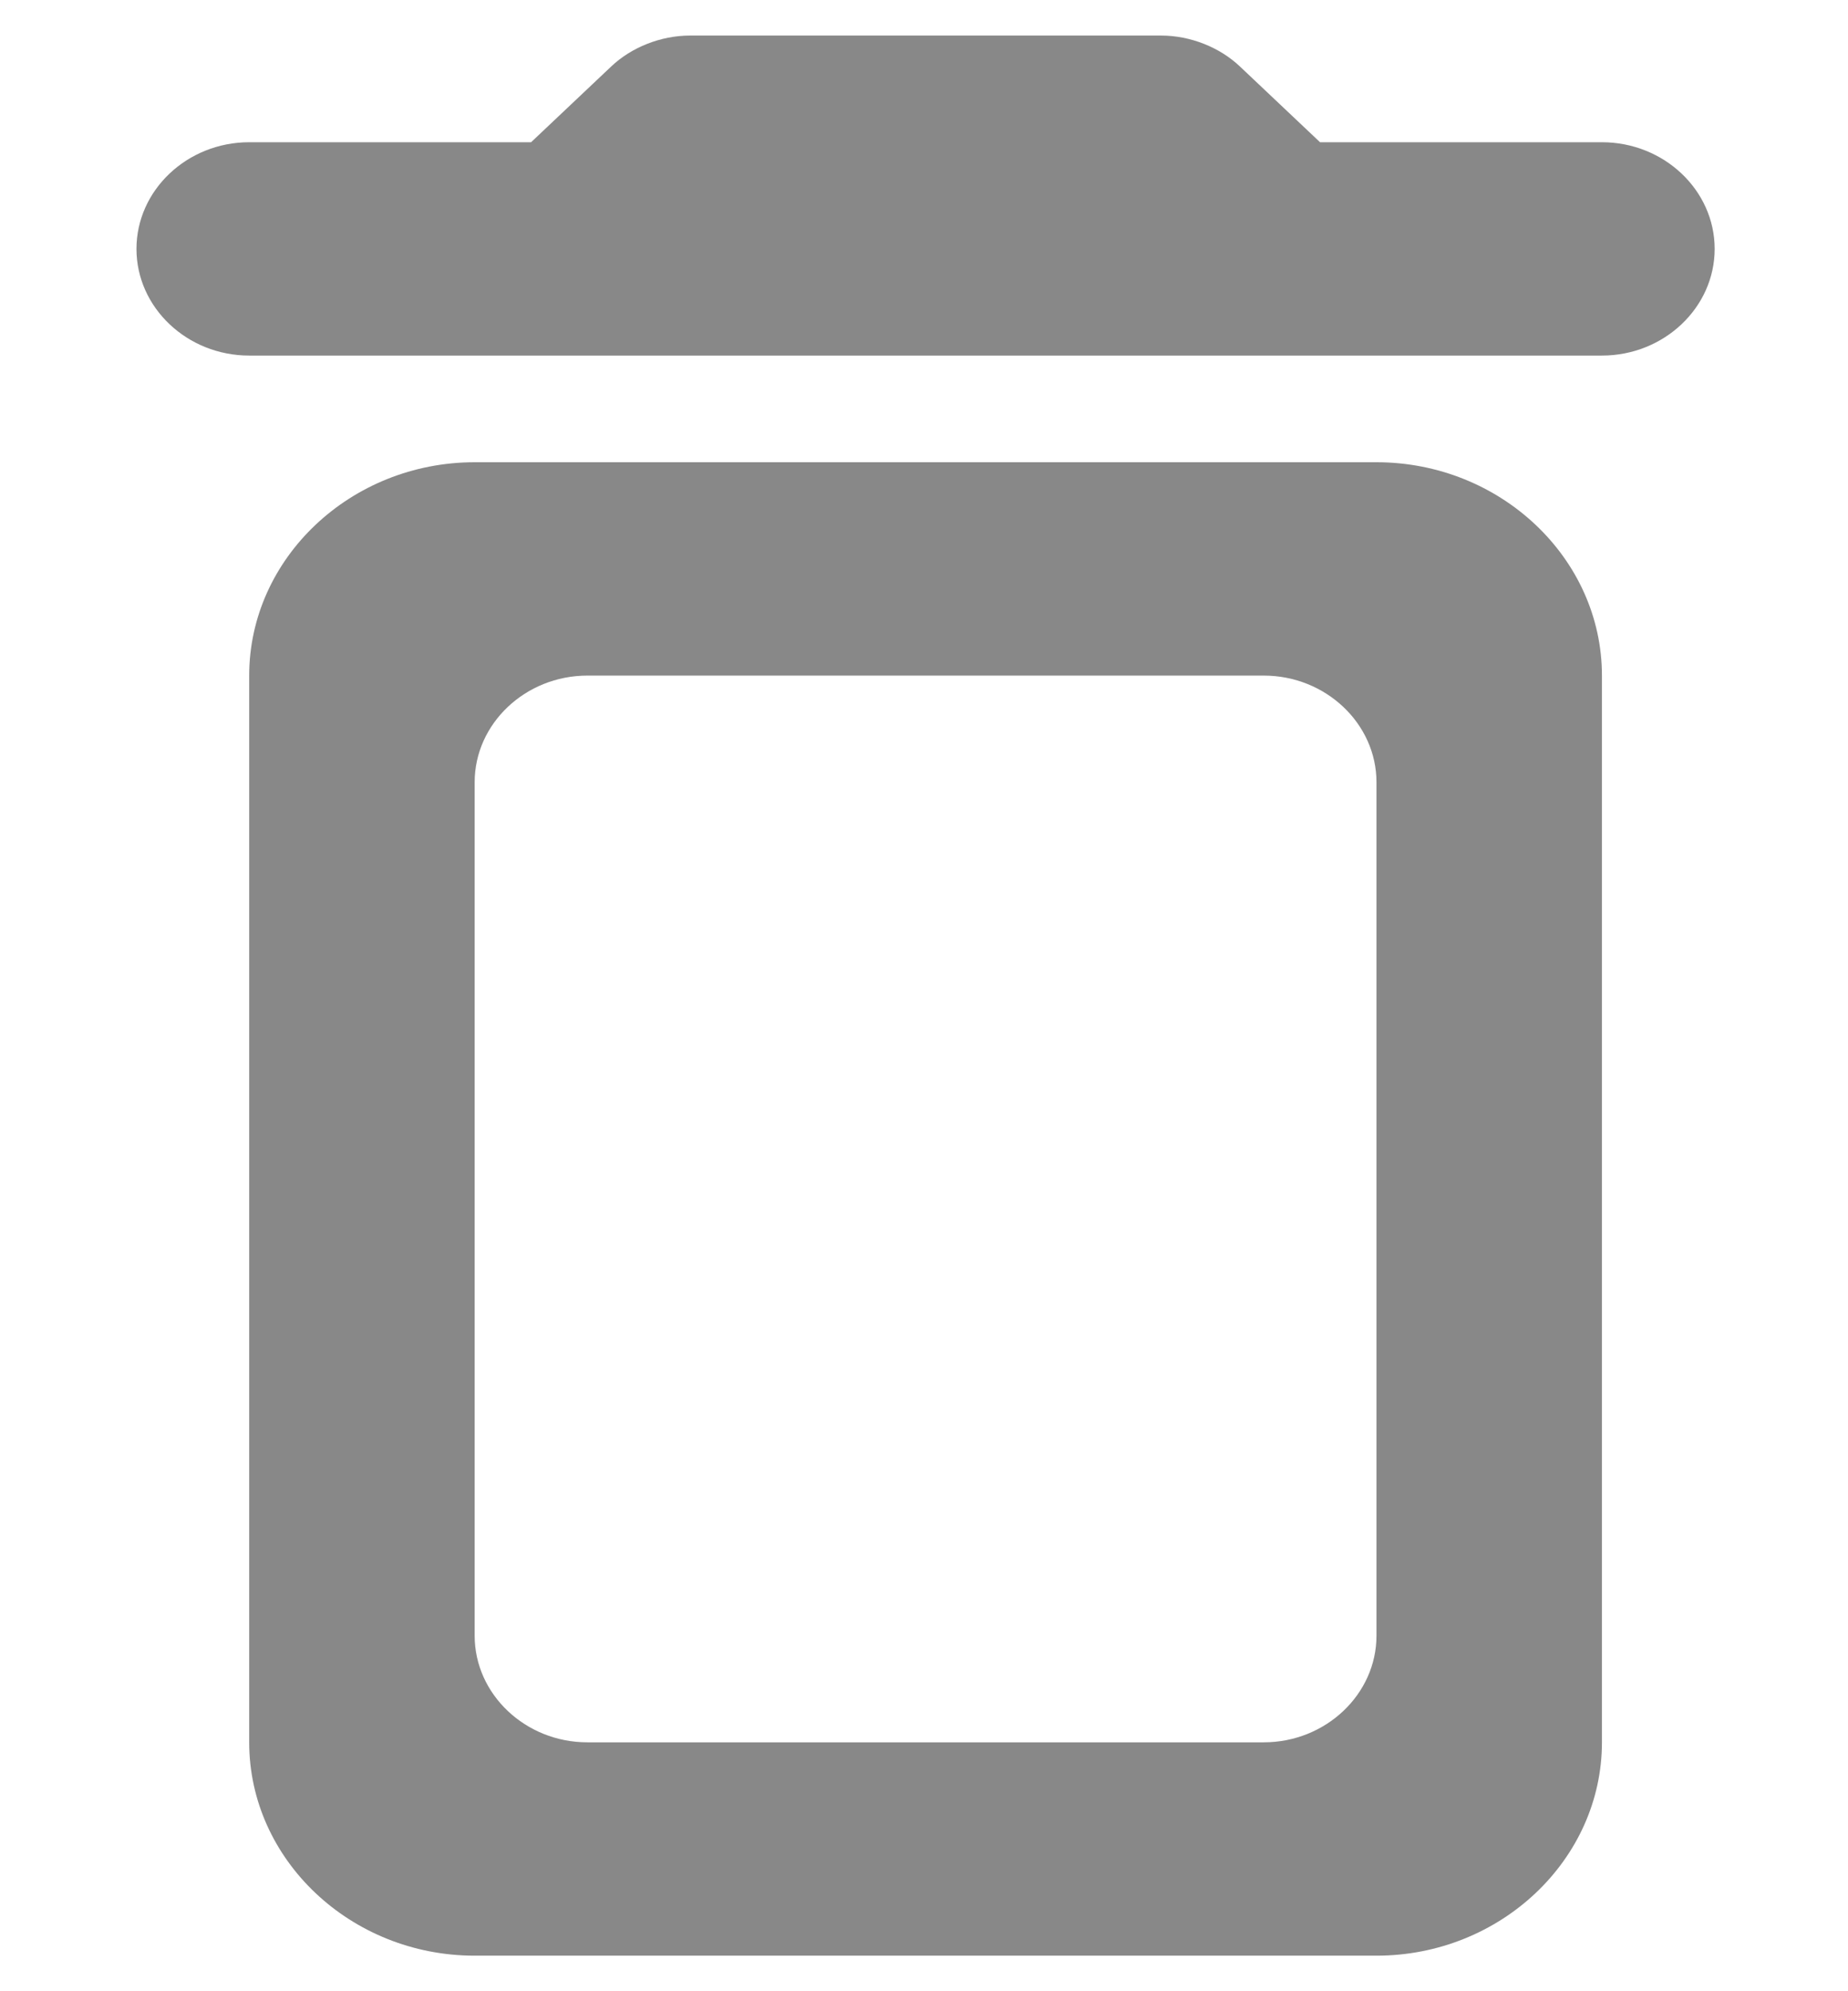 <svg width="13" height="14" viewBox="0 0 13 14" fill="none" xmlns="http://www.w3.org/2000/svg">
<path fill-rule="evenodd" clip-rule="evenodd" d="M8.723 0.468L9.286 1H11.269C11.705 1 12.062 1.337 12.062 1.75C12.062 2.163 11.705 2.5 11.269 2.5H1.753C1.317 2.5 0.96 2.163 0.96 1.75C0.96 1.337 1.317 1 1.753 1H3.736L4.299 0.468C4.441 0.333 4.648 0.25 4.854 0.25H8.168C8.374 0.25 8.581 0.333 8.723 0.468ZM1.753 12.25C1.753 13.075 2.467 13.75 3.339 13.75H9.683C10.555 13.75 11.269 13.075 11.269 12.25V4.75C11.269 3.925 10.555 3.25 9.683 3.25H3.339C2.467 3.25 1.753 3.925 1.753 4.75V12.25ZM4.132 4.75H8.89C9.326 4.75 9.683 5.088 9.683 5.5V11.5C9.683 11.912 9.326 12.25 8.89 12.25H4.132C3.696 12.25 3.339 11.912 3.339 11.5V5.5C3.339 5.088 3.696 4.75 4.132 4.75Z" fill="#888888"/>
</svg>
